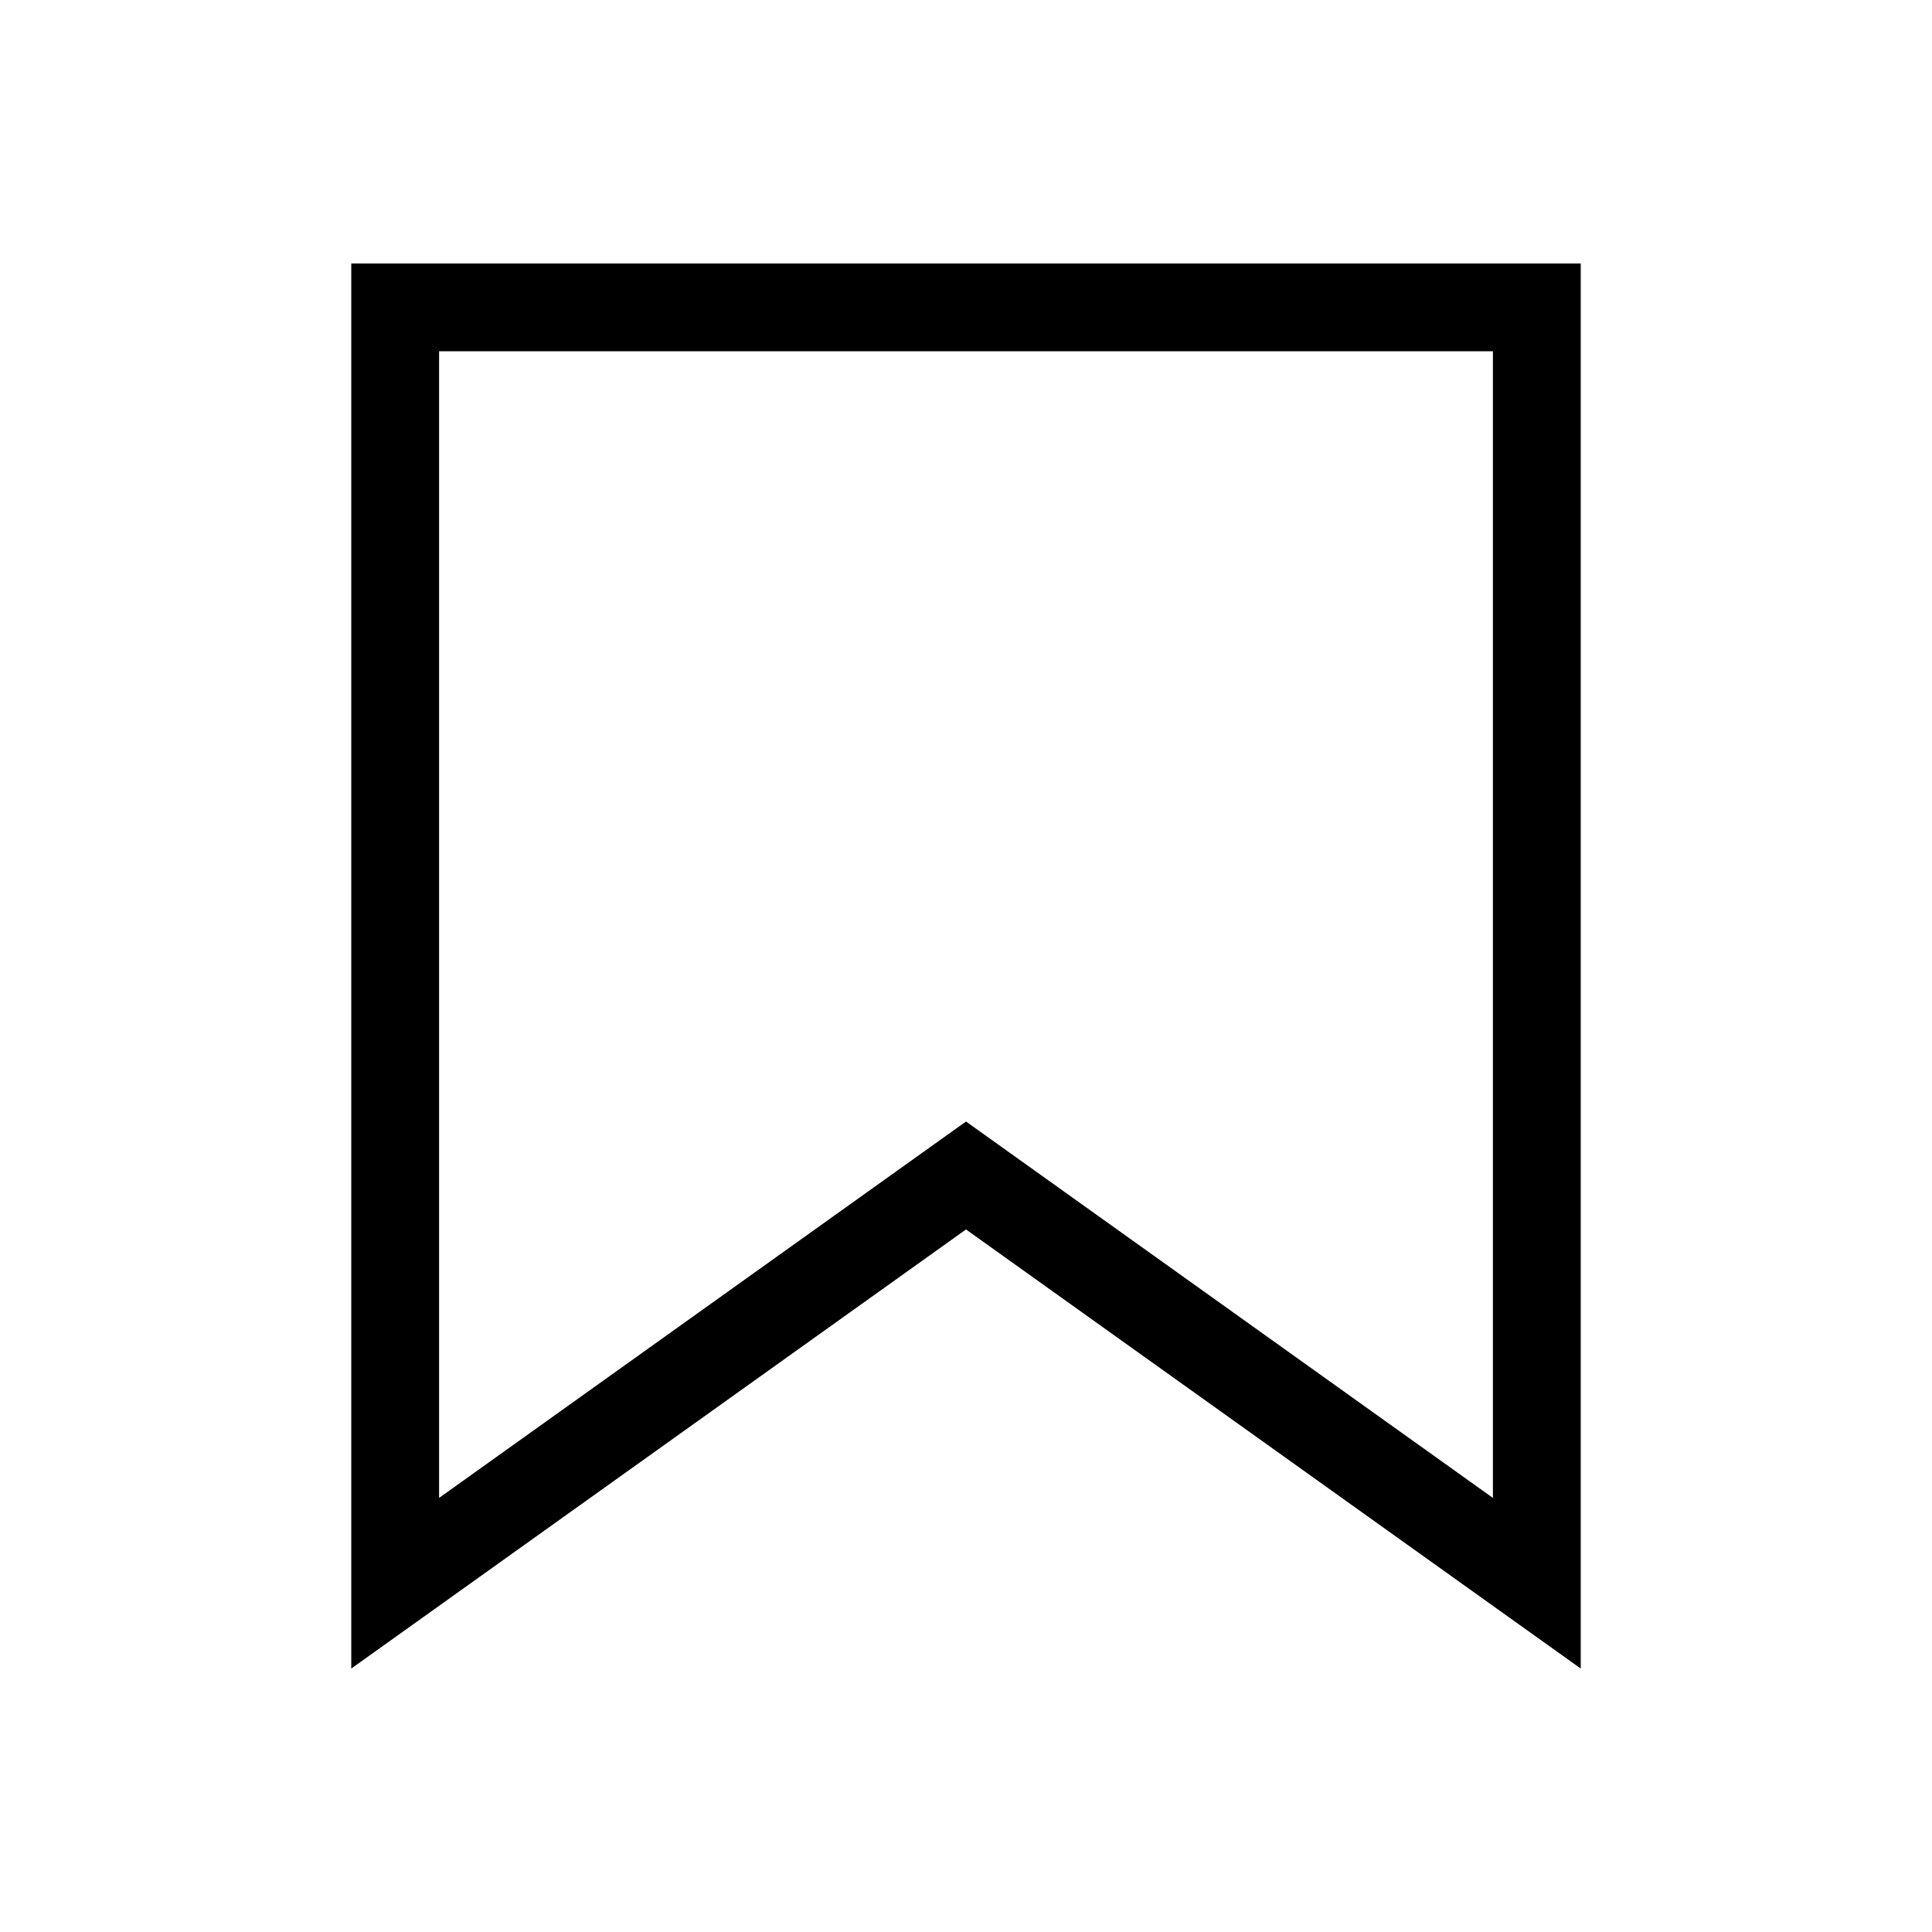 <?xml version="1.0" encoding="UTF-8"?>
<svg width="22px" height="22px" viewBox="0 0 22 22" version="1.1" xmlns="http://www.w3.org/2000/svg" xmlns:xlink="http://www.w3.org/1999/xlink">
    <!-- Generator: Sketch 57.1 (83088) - https://sketch.com -->
    <title>Ic/22/Line/Bookmark/Black@2x</title>
    <desc>Created with Sketch.</desc>
    <defs>
        <path d="M4,3 L18,3 L18,19 L11,14 L4,19 L4,3 Z M5,4 L5,17.057 L11,12.771 L17,17.057 L17,4 L5,4 Z" id="path-1"></path>
    </defs>
    <g id="Ic/22/Line/Bookmark/Black" stroke="none" stroke-width="1" fill="none" fill-rule="evenodd">
        <mask id="mask-2" fill="white">
            <use xlink:href="#path-1"></use>
        </mask>
        <use id="Mask" fill="#000000" fill-rule="nonzero" xlink:href="#path-1"></use>
    </g>
</svg>